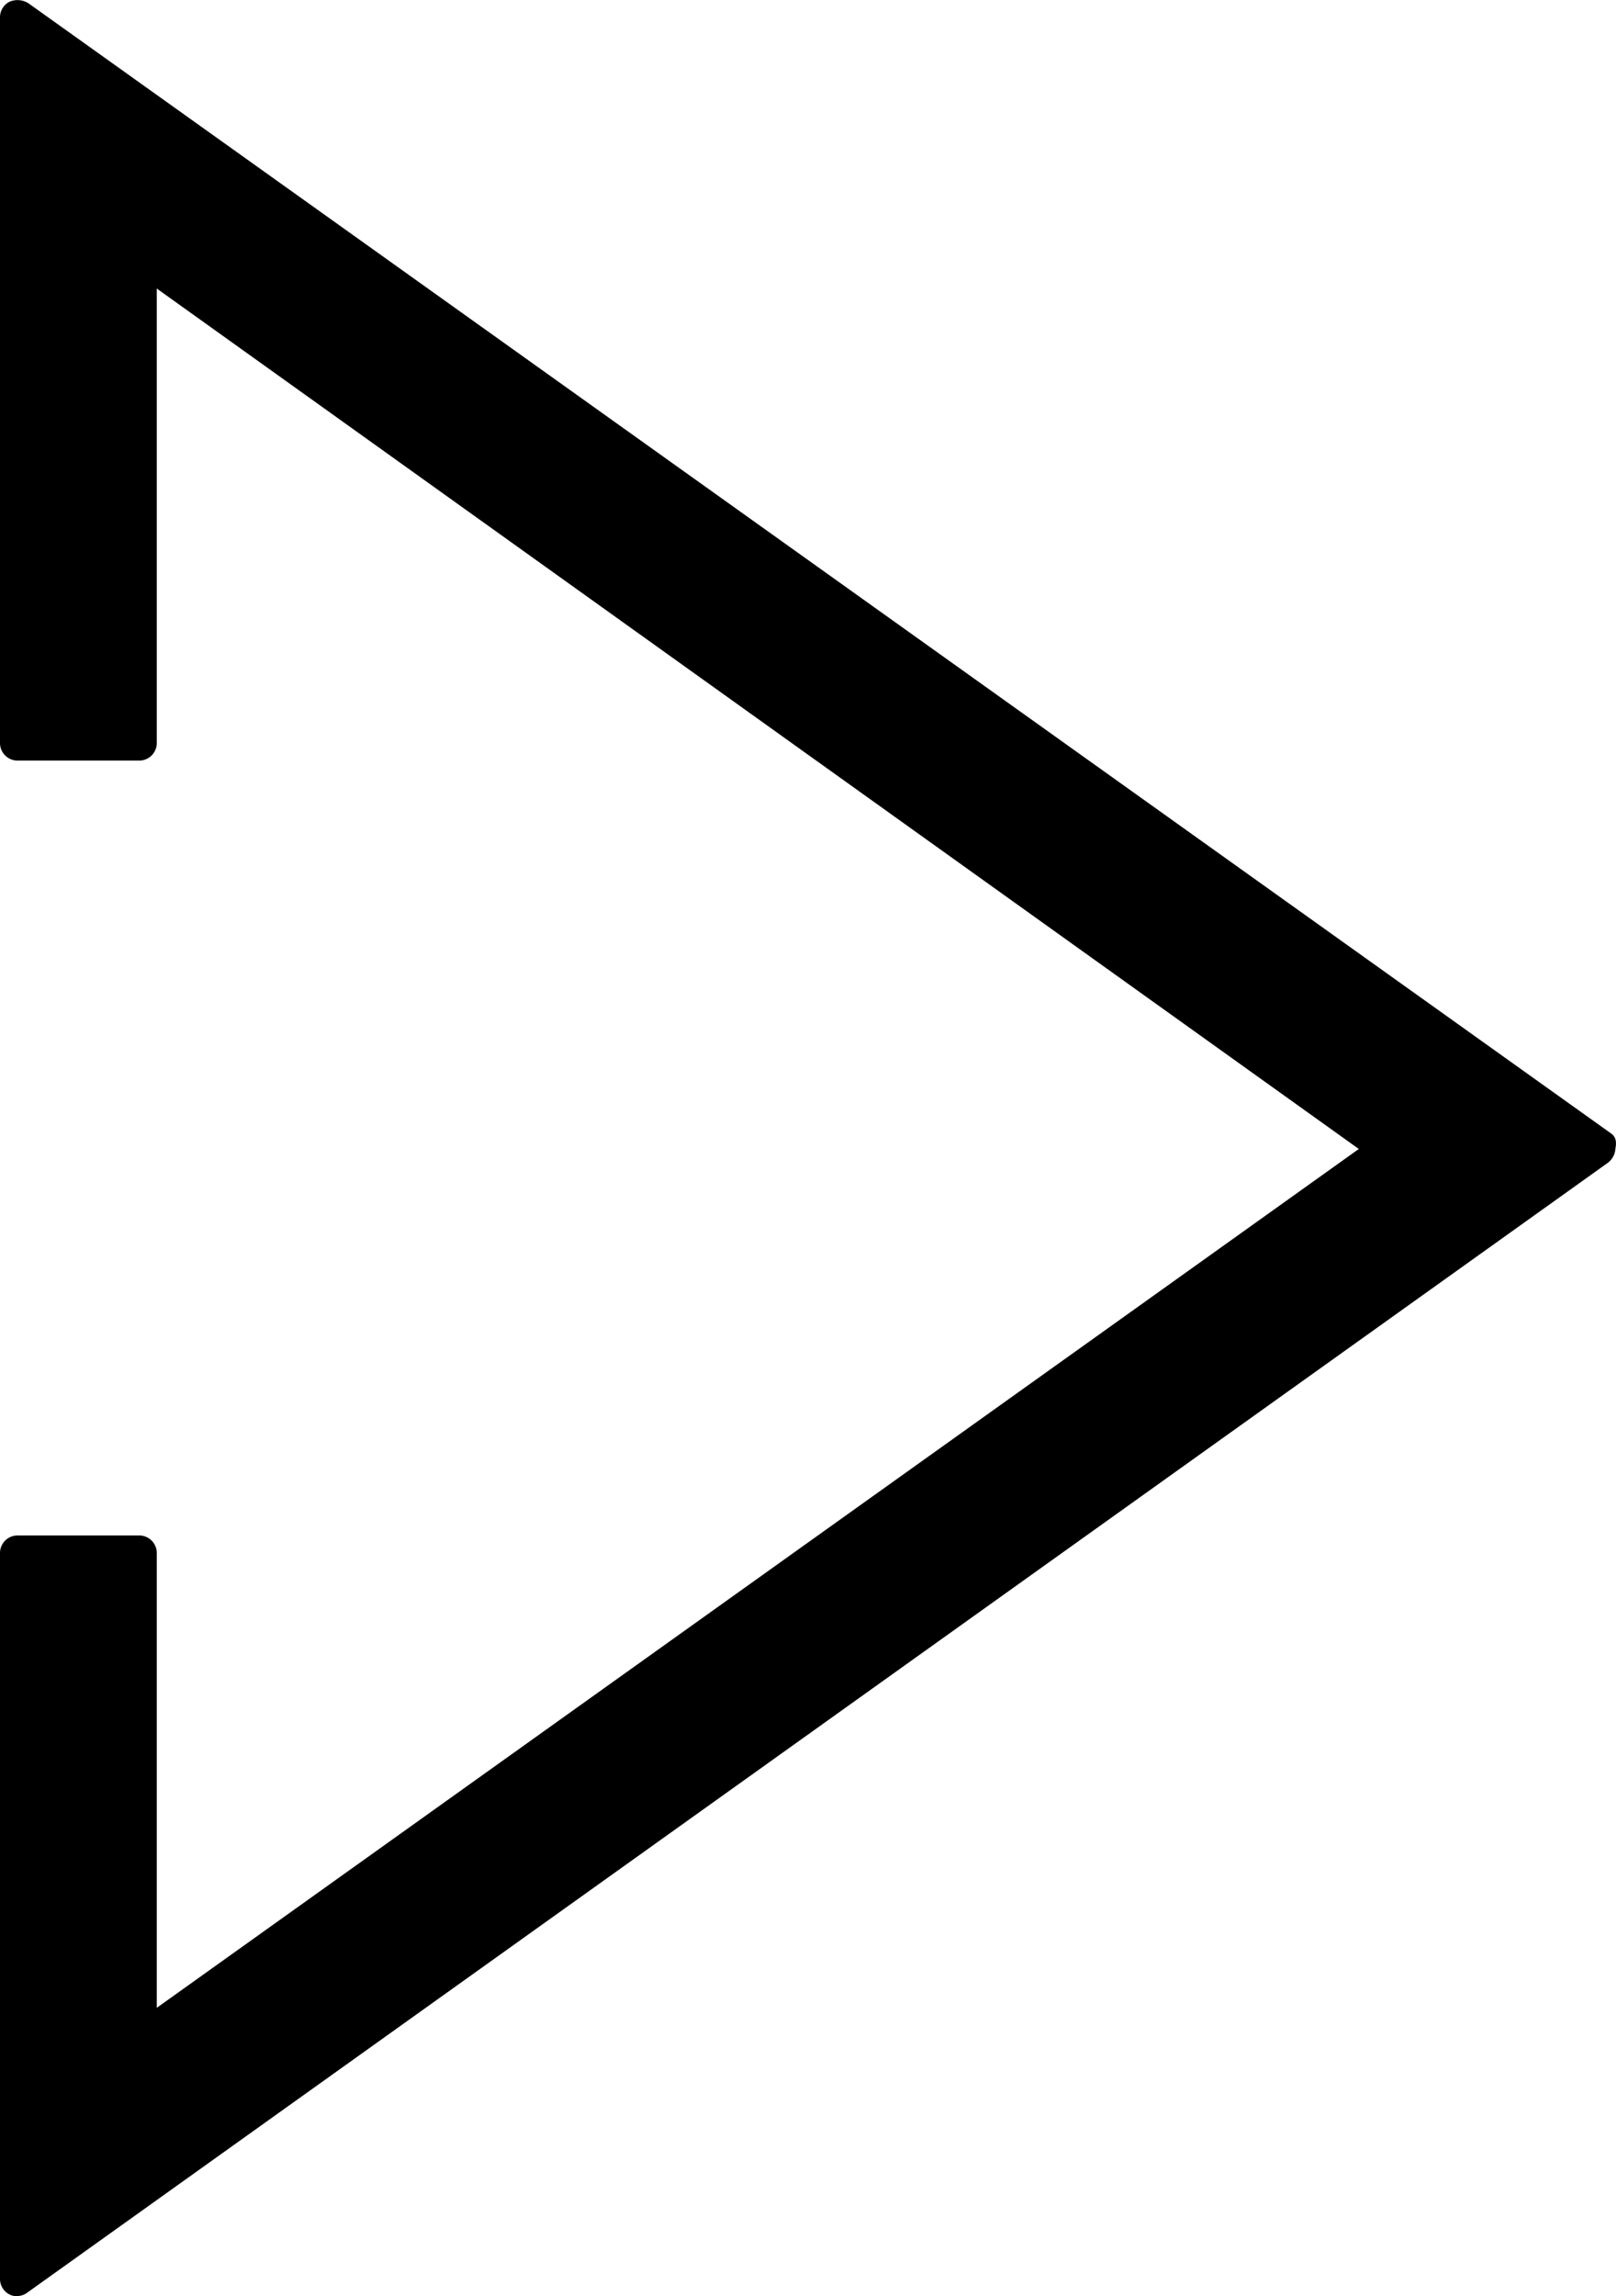 <svg id="Layer_1" data-name="Layer 1" xmlns="http://www.w3.org/2000/svg" viewBox="0 0 102.04 144.91"><title>Artboard 1</title><path d="M101.7,71.51,1.8.21A1.29,1.29,0,0,0,.6.11a1.1,1.1,0,0,0-.6,1v45.8A1.11,1.11,0,0,0,1.1,48H8.8a1.11,1.11,0,0,0,1.1-1.1V18.21l75.9,54.3L9.9,126.71V98a1.11,1.11,0,0,0-1.1-1.1H1.1A1.11,1.11,0,0,0,0,98v45.8a1.1,1.1,0,0,0,.6,1,.9.9,0,0,0,.5.1,1.07,1.07,0,0,0,.6-.2l99.8-71.3a1.19,1.19,0,0,0,.5-.9C102.1,72,102,71.71,101.7,71.51Z"/></svg>
